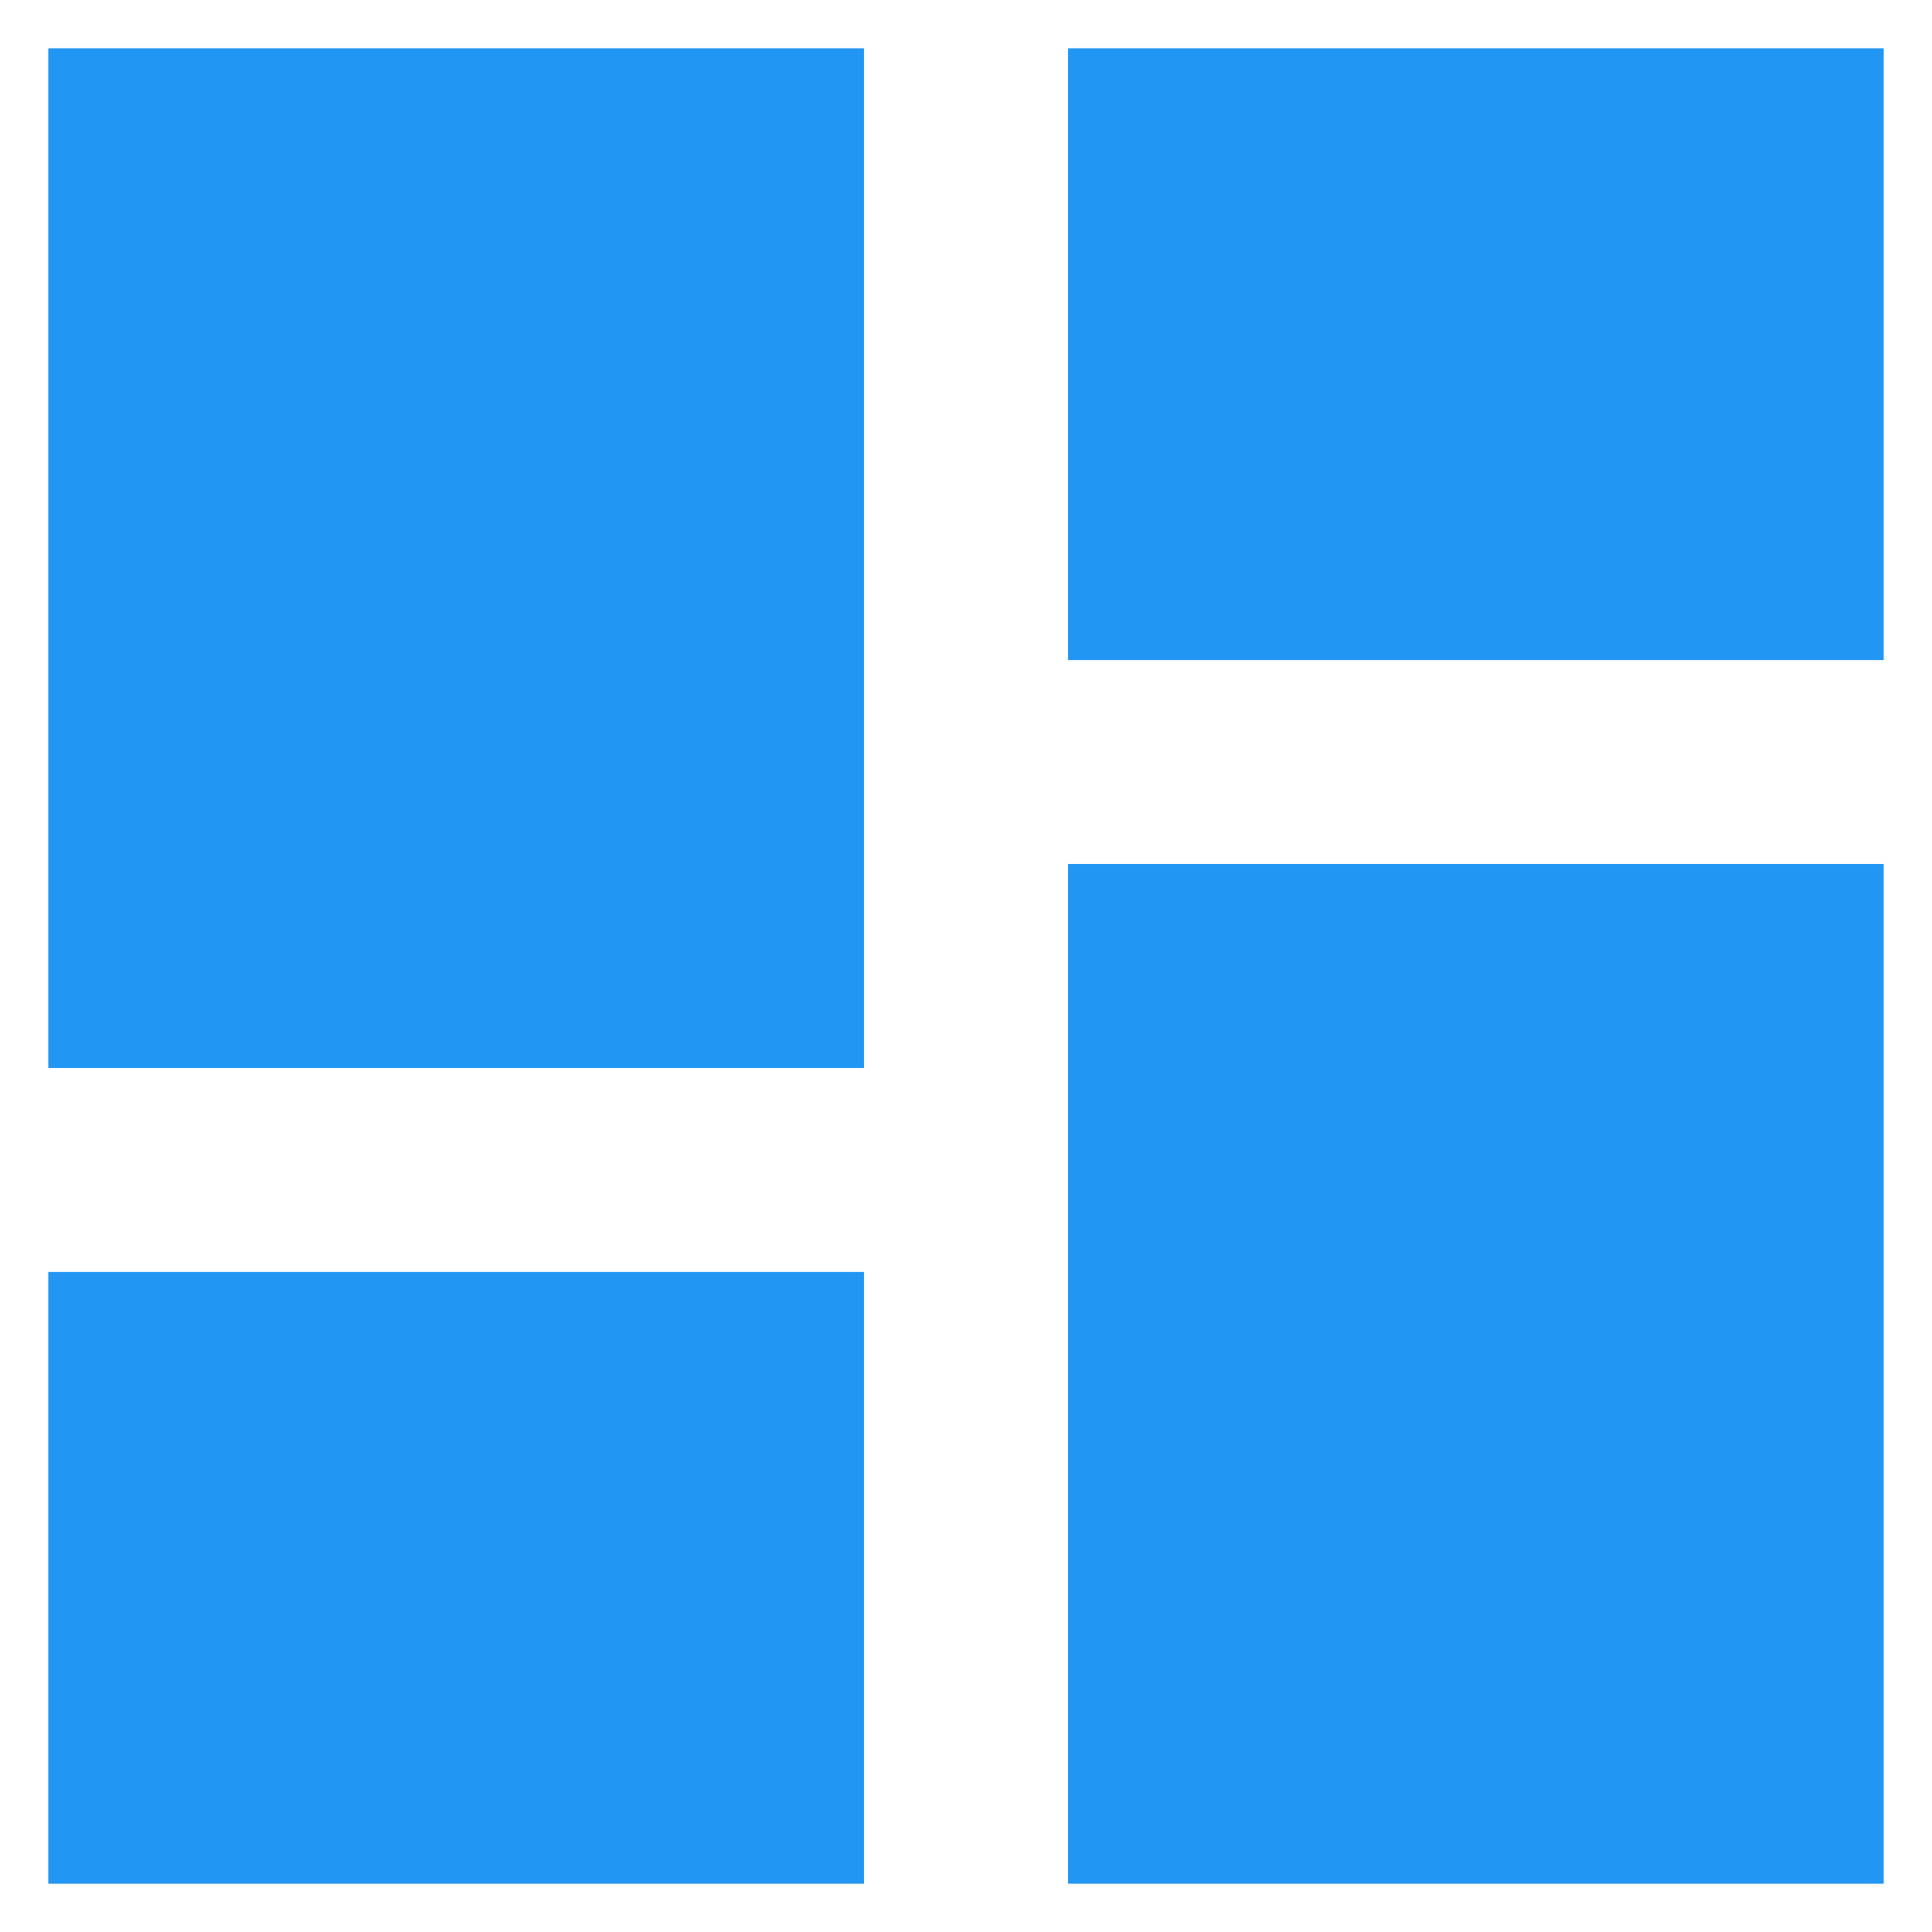 <svg width="20" height="20" viewBox="0 0 20 20" fill="none" xmlns="http://www.w3.org/2000/svg">
<path d="M0.5 11.056H8.944V0.5H0.5V11.056ZM0.5 19.5H8.944V13.167H0.5V19.5ZM11.056 19.5H19.5V8.944H11.056V19.5ZM11.056 0.5V6.833H19.5V0.5H11.056Z" fill="#2196F3"/>
</svg>
